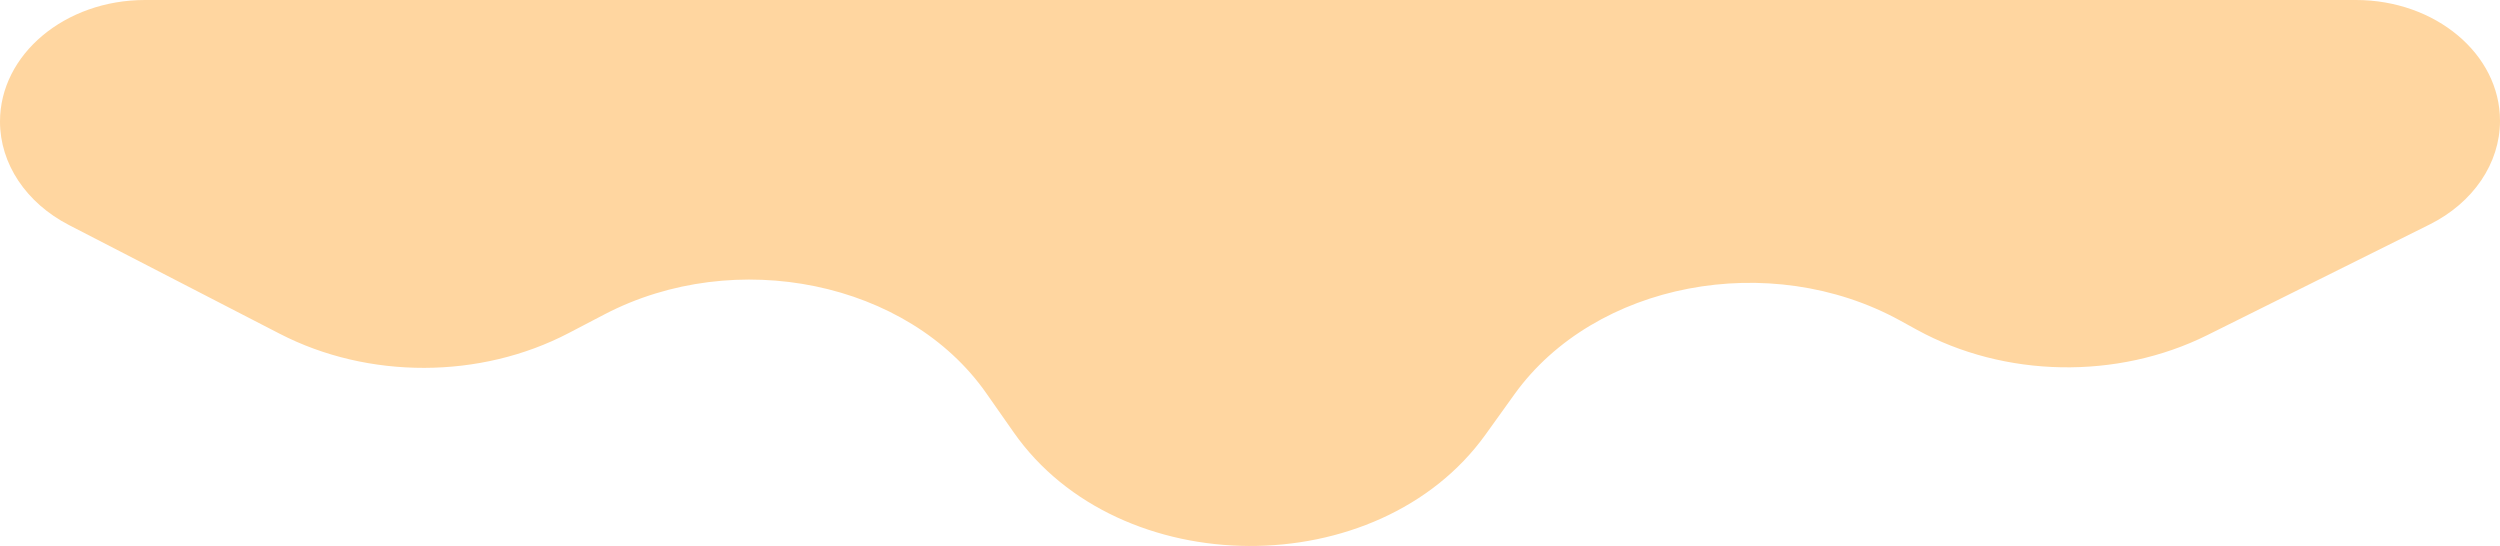 <svg width="174" height="38" viewBox="0 0 174 38" fill="none" xmlns="http://www.w3.org/2000/svg">
<path d="M19.466 23.228L4.804 15.665C1.818 14.125 0 11.398 0 8.46C0 3.788 4.521 0 10.098 0H163.969C169.509 0 174 3.763 174 8.404C174 11.369 172.135 14.115 169.092 15.629L153.631 23.323C147.358 26.445 139.509 26.299 133.407 22.947L132.244 22.308C123.18 17.329 110.993 19.66 105.406 27.442L103.393 30.246C95.924 40.652 77.885 40.568 70.554 30.093L68.645 27.367C63.208 19.598 51.192 17.118 42.069 21.882L39.581 23.182C33.429 26.394 25.638 26.412 19.466 23.228Z" fill="#FFD6A0"/>
</svg>

